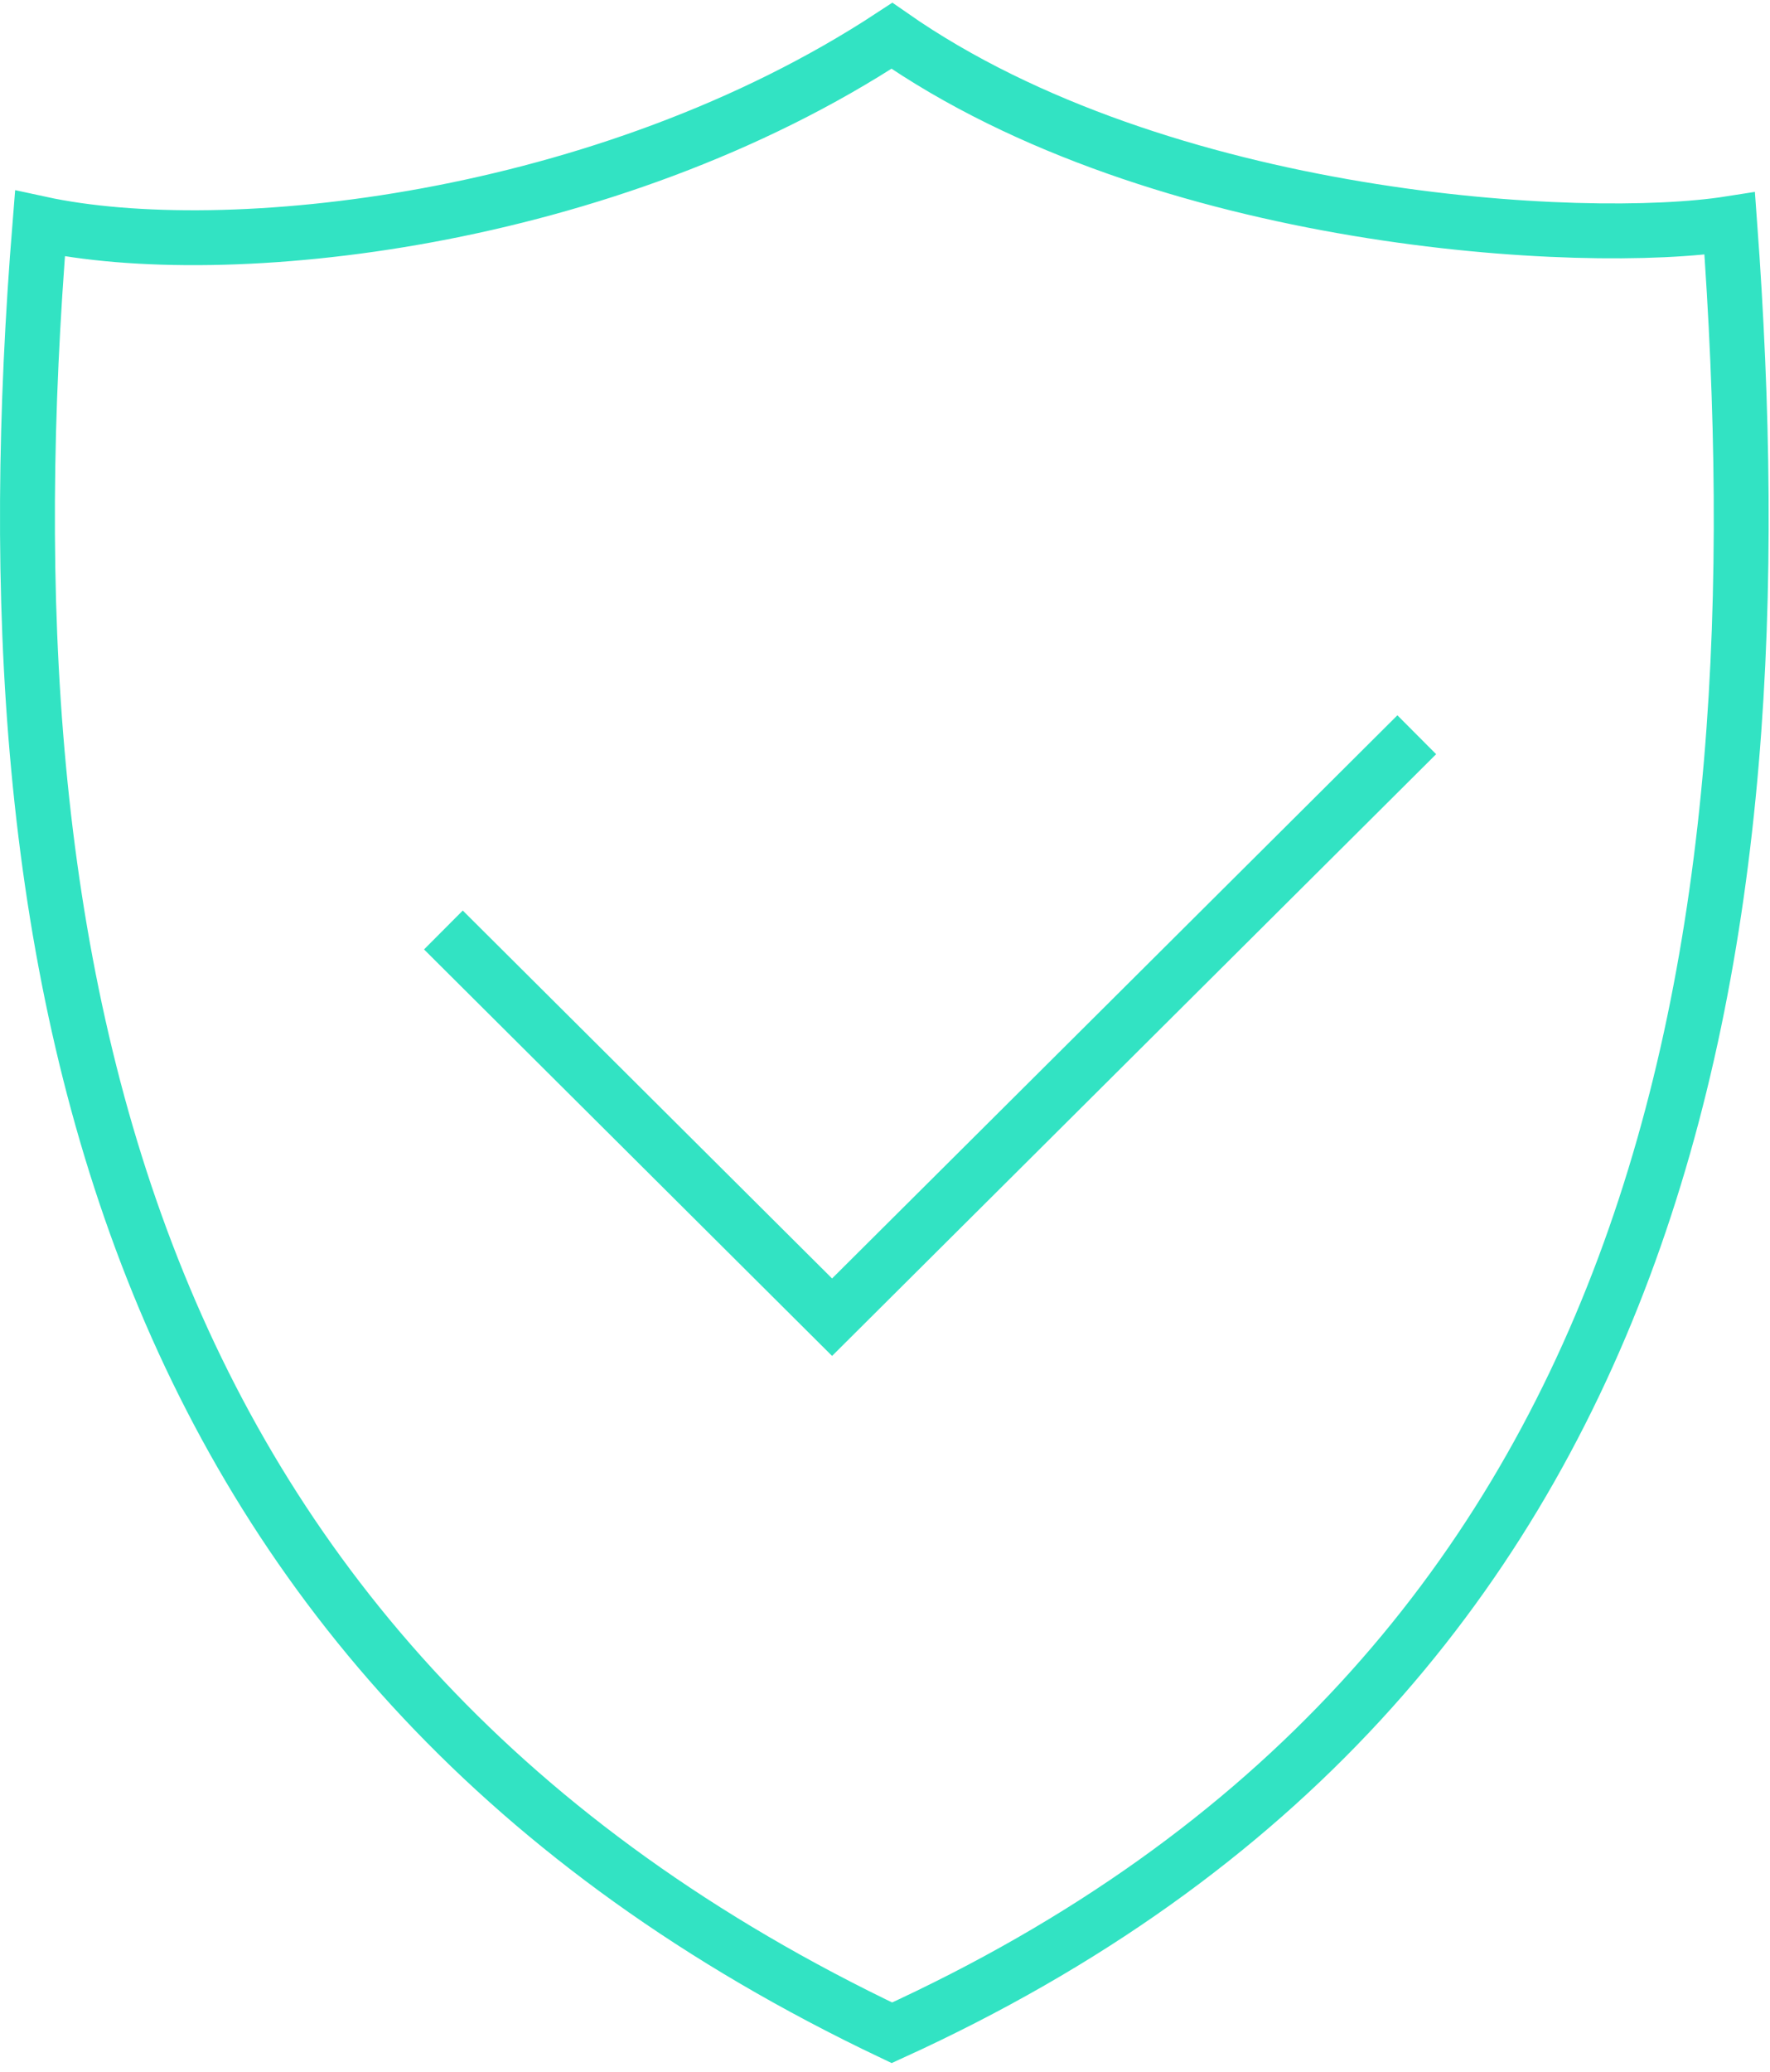 <svg width="129" height="151" viewBox="0 0 129 151" fill="none" xmlns="http://www.w3.org/2000/svg">
<path d="M65.004 2.608C84.645 16.295 115.464 17.959 126.064 16.295C129.971 69.328 121.936 122.161 65.003 148.125C8.497 121.255 -1.475 70.536 2.913 16.295C16.354 19.212 44.154 16.295 65.004 2.608Z" stroke="#32E3C3" stroke-width="4"/>
<path d="M32.316 67.766L60.643 95.981L103.256 53.539" stroke="#32E3C3" stroke-width="4"/>
</svg>
